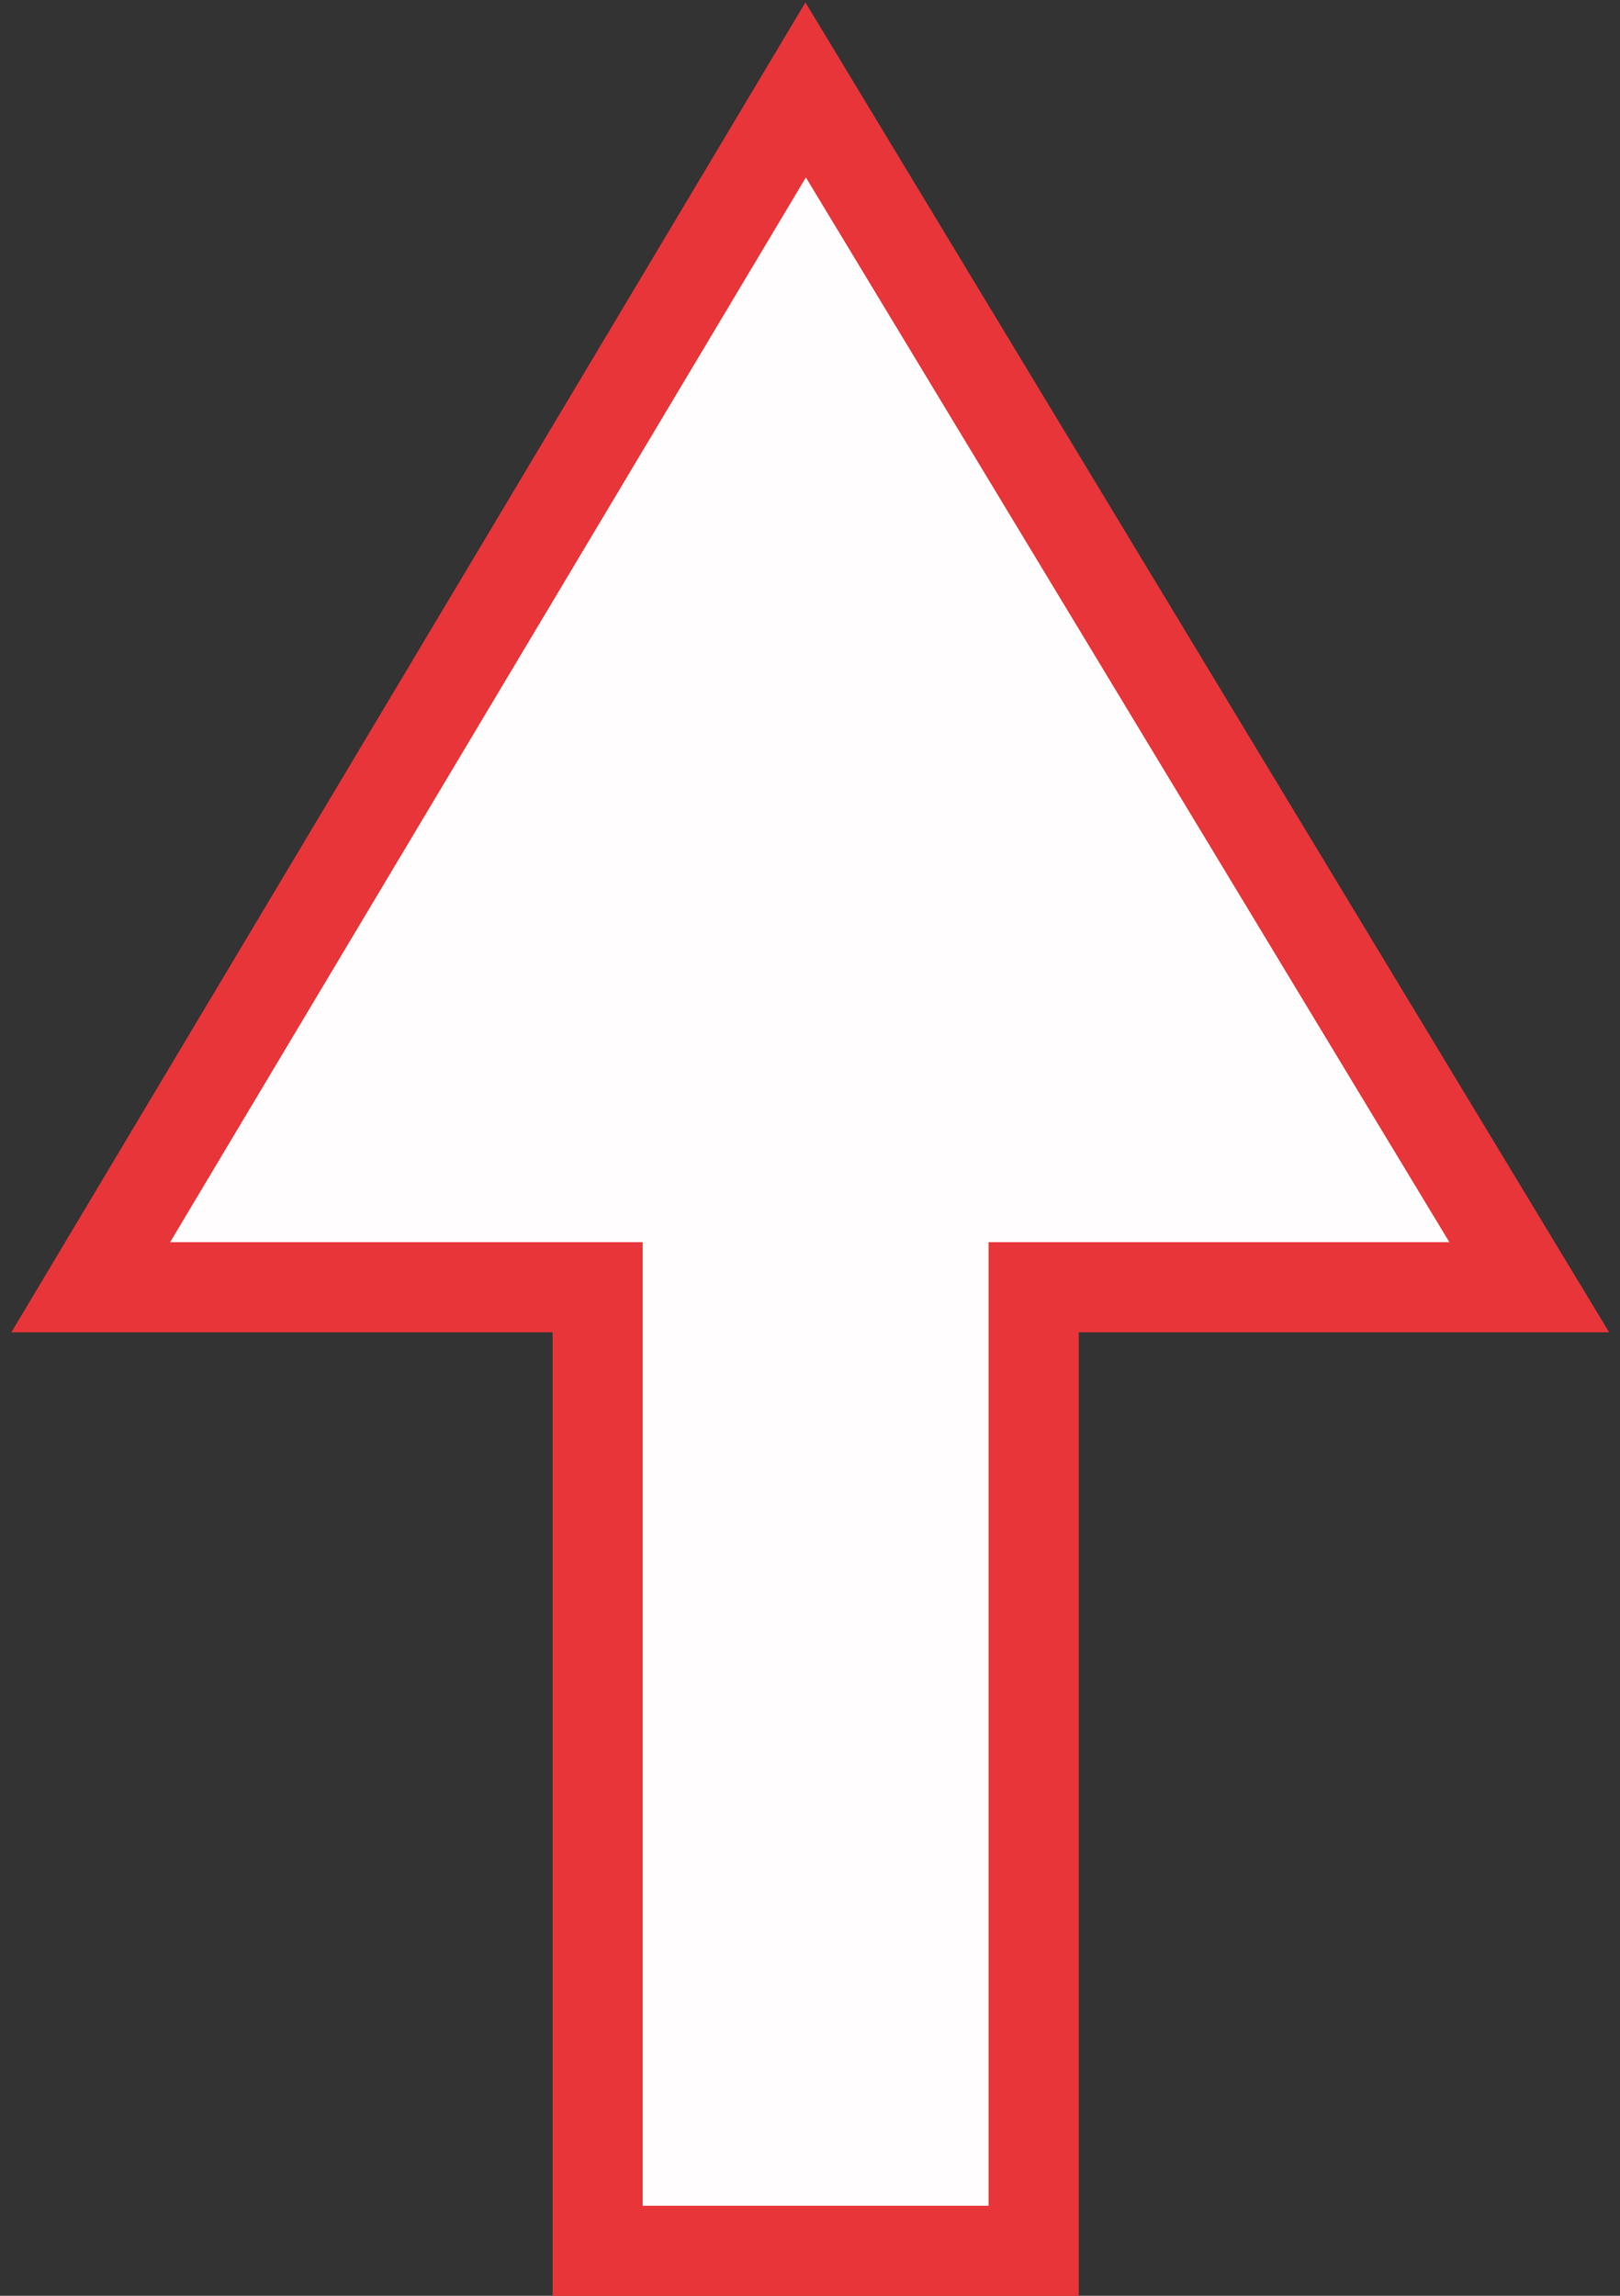 <svg width="72" height="102" viewBox="0 0 72 102" fill="none" xmlns="http://www.w3.org/2000/svg">
<rect x="0" y="0" width="72" height="102" fill="#333333" stroke="none"/>
<mask id="mask0_4824_364" style="mask-type:alpha" maskUnits="userSpaceOnUse" x="4" y="4" width="64" height="96">
<path fill-rule="evenodd" clip-rule="evenodd" d="M67.925 57.19L35.769 4L4 57.19L26.527 57.19L26.527 100H45.898L45.898 57.19L67.925 57.19Z" fill="#C4C4C4"/>
</mask>
<g mask="url(#mask0_4824_364)">
<rect width="64" height="1" transform="matrix(1 0 0 -1 4 100)" fill="#E83539"/>
</g>
<path d="M35.806 4L37.518 2.965L35.796 0.117L34.089 2.974L35.806 4ZM67.963 57.19V59.19H71.509L69.674 56.155L67.963 57.19ZM4.037 57.19L2.32 56.164L0.513 59.19H4.037L4.037 57.19ZM26.564 57.19H28.564V55.19H26.564V57.19ZM26.564 100H24.564V102H26.564V100ZM45.936 100V102H47.936V100H45.936ZM45.936 57.19V55.19H43.936V57.19H45.936ZM34.095 5.035L66.251 58.224L69.674 56.155L37.518 2.965L34.095 5.035ZM5.754 58.215L37.523 5.026L34.089 2.974L2.32 56.164L5.754 58.215ZM26.564 55.19L4.037 55.19L4.037 59.19L26.564 59.19V55.19ZM28.564 100L28.564 57.19H24.564L24.564 100H28.564ZM45.936 98H26.564V102H45.936V98ZM43.936 57.19L43.936 100H47.936L47.936 57.19H43.936ZM67.963 55.19L45.936 55.19V59.19L67.963 59.19V55.19Z" fill="#E83539"/>
<mask id="mask1_4824_364" style="mask-type:alpha" maskUnits="userSpaceOnUse" x="4" y="4" width="64" height="96">
<path fill-rule="evenodd" clip-rule="evenodd" d="M67.925 57.19L35.769 4L4 57.19L26.527 57.19L26.527 100H45.898L45.898 57.19L67.925 57.19Z" fill="#FFFDFD"/>
</mask>
<g mask="url(#mask1_4824_364)">
<rect width="64" height="1" transform="matrix(1 0 0 -1 4 100)" fill="#FFFDFD"/>
</g>
<path fill-rule="evenodd" clip-rule="evenodd" d="M67.962 57.19L35.806 4L4.037 57.19L26.564 57.19L26.564 100H45.936L45.936 57.19L67.962 57.19Z" fill="#FFFDFD"/>
<path d="M35.806 4L37.518 2.965L35.796 0.117L34.089 2.974L35.806 4ZM67.962 57.19L67.962 59.19L71.509 59.19L69.674 56.155L67.962 57.19ZM4.037 57.19L2.32 56.164L0.513 59.19L4.037 59.19L4.037 57.19ZM26.564 57.19L28.564 57.19L28.564 55.19L26.564 55.19L26.564 57.19ZM26.564 100L24.564 100L24.564 102H26.564V100ZM45.936 100V102H47.936L47.936 100L45.936 100ZM45.936 57.19L45.936 55.19L43.936 55.19L43.936 57.19L45.936 57.19ZM34.095 5.035L66.251 58.224L69.674 56.155L37.518 2.965L34.095 5.035ZM5.754 58.215L37.523 5.026L34.089 2.974L2.32 56.164L5.754 58.215ZM26.564 55.19L4.037 55.19L4.037 59.19L26.564 59.19L26.564 55.19ZM28.564 100L28.564 57.19L24.564 57.19L24.564 100L28.564 100ZM45.936 98H26.564V102H45.936V98ZM43.936 57.19L43.936 100L47.936 100L47.936 57.19L43.936 57.19ZM67.962 55.19L45.936 55.19L45.936 59.19L67.962 59.19L67.962 55.19Z" fill="#E83539"/>
</svg>
